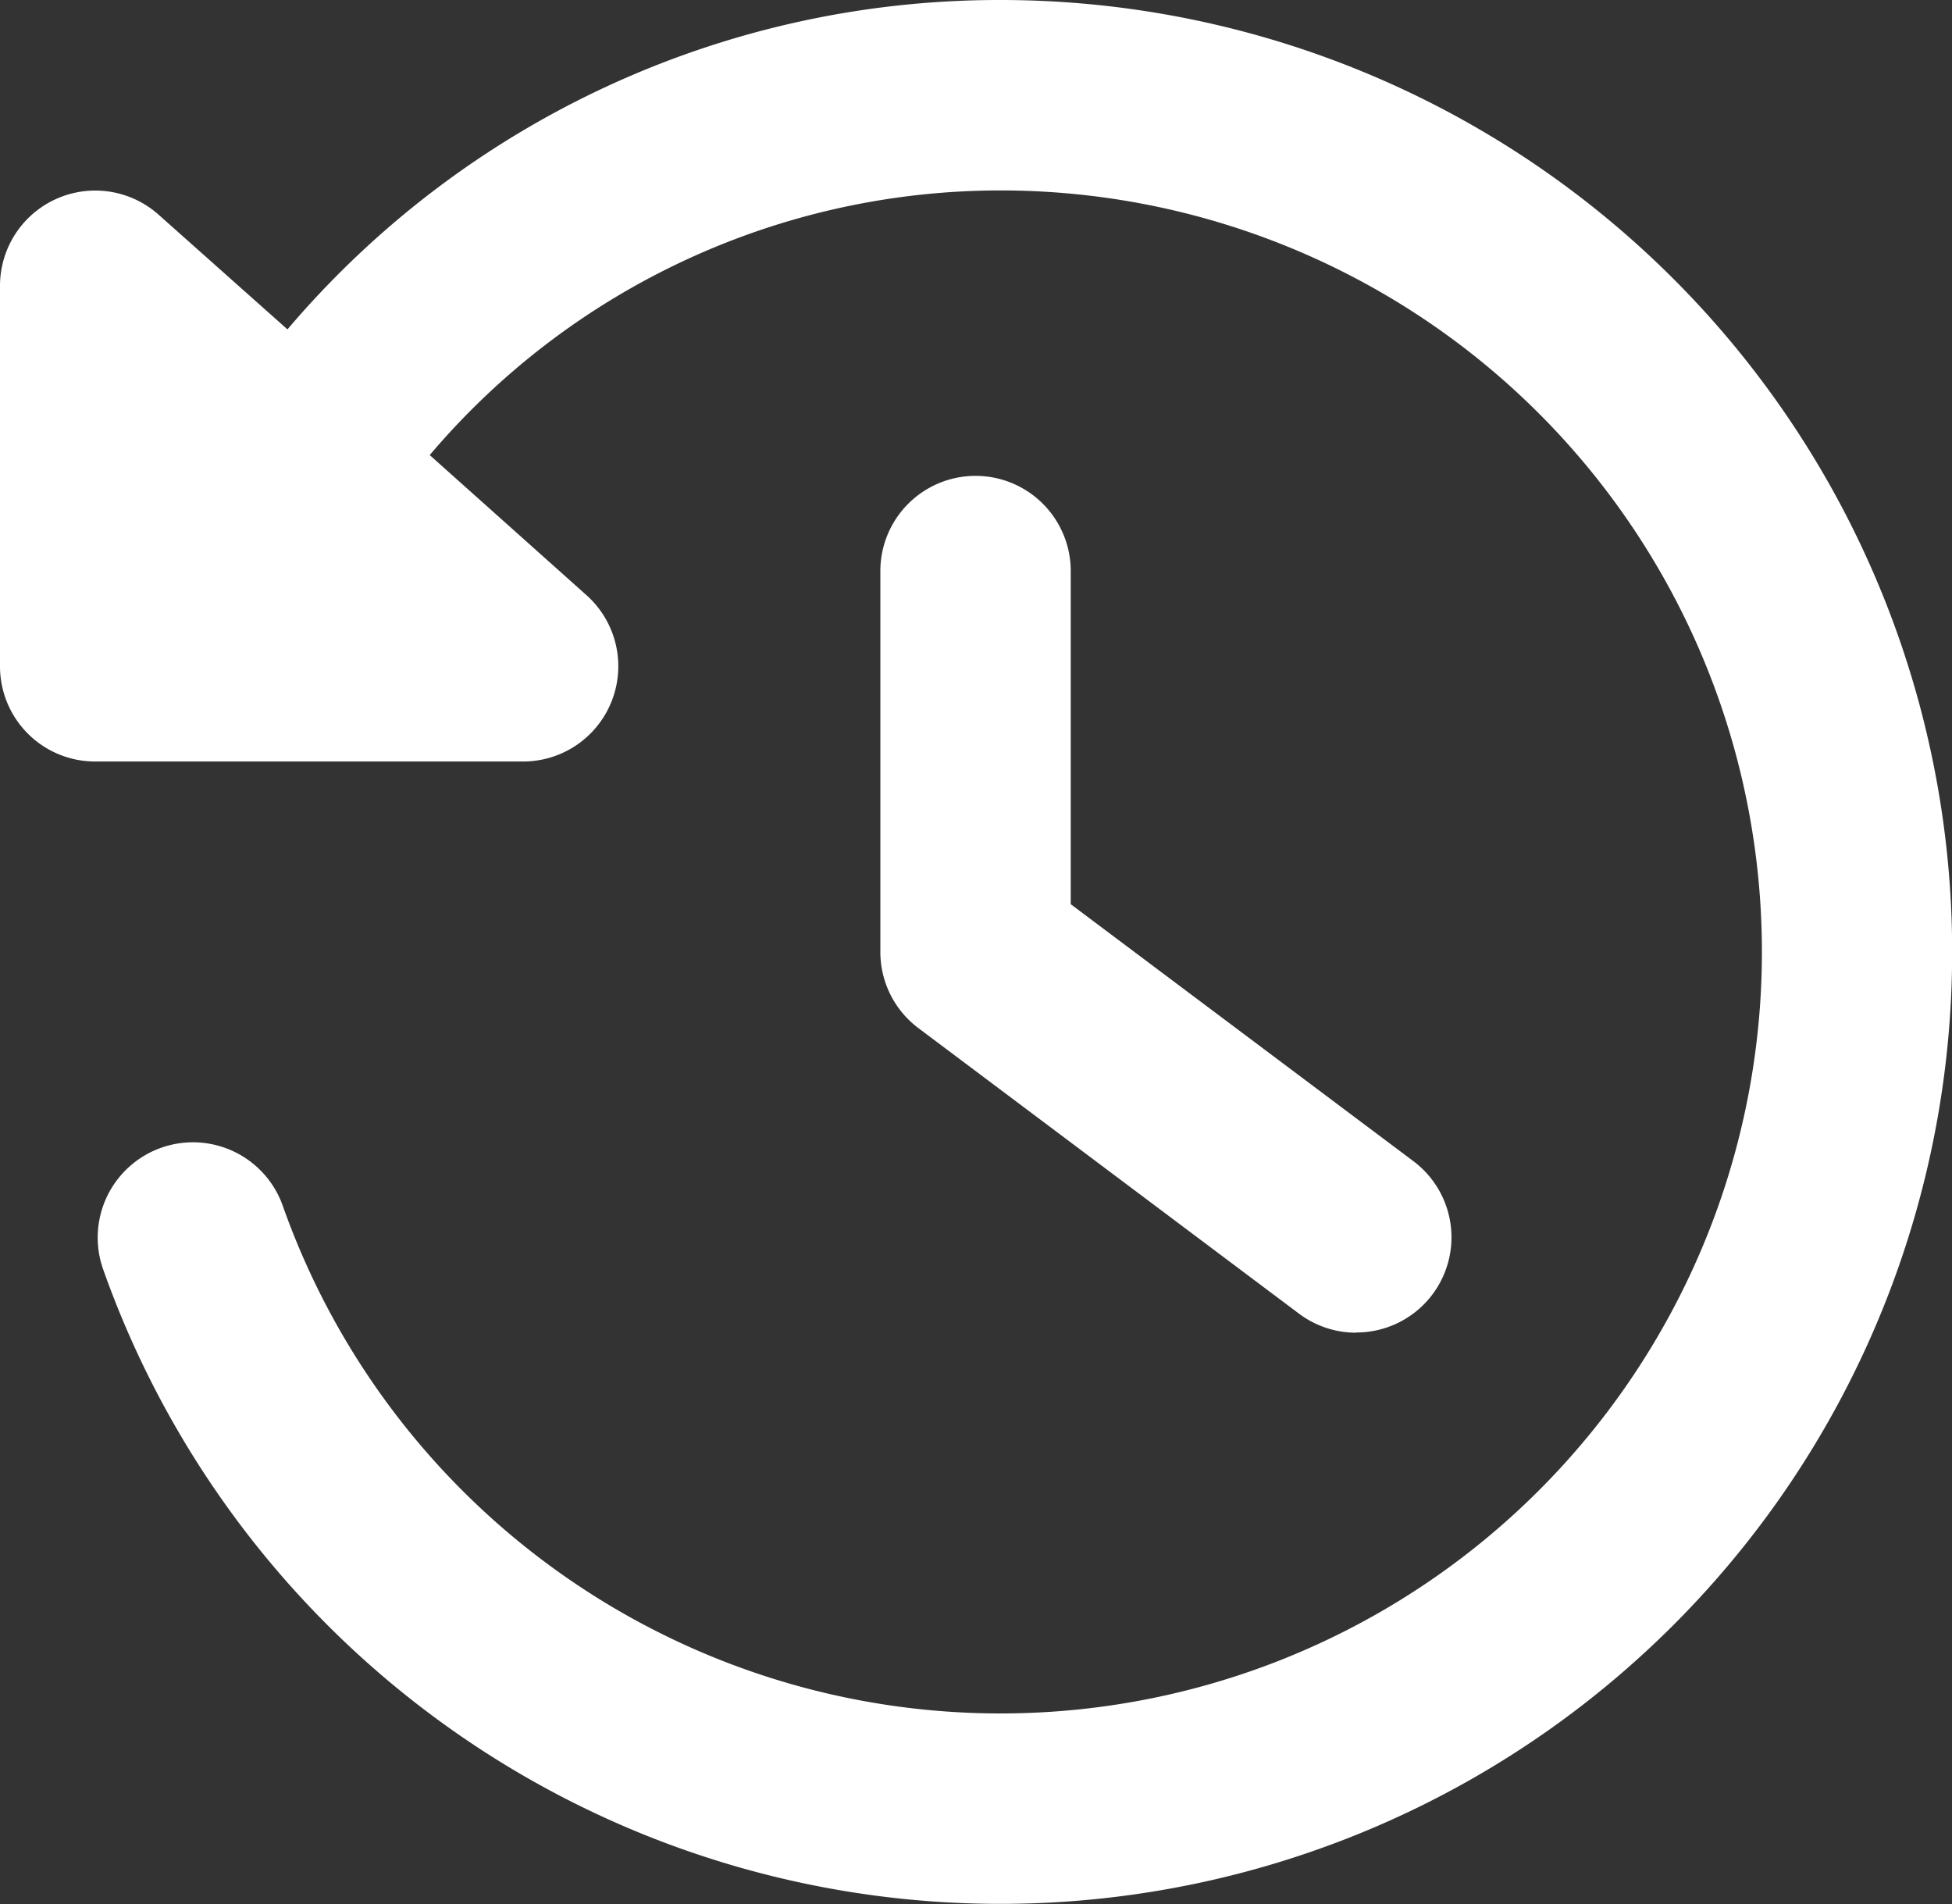 <svg xmlns="http://www.w3.org/2000/svg" width="19.306" height="18.827" viewBox="0 0 19.306 18.827"><rect x="0" y="0" width="19.306" height="18.827" fill="#333333" stroke="none"/><defs><style>.a{fill:#fff;}</style></defs><g transform="translate(-1.75 -2)"><path class="a" d="M11.633,2A9.234,9.234,0,0,0,4.593,5.257L3.313,4.118a.942.942,0,0,0-1.563.706V8.589a.941.941,0,0,0,.941.941H6.927a.942.942,0,0,0,.621-1.647L6,6.5a7.4,7.4,0,0,1,5.648-2.617,7.53,7.53,0,1,1-7.1,10.044.942.942,0,0,0-1.779.621A9.413,9.413,0,1,0,11.633,2Z" transform="translate(0 0)"/><path class="a" d="M15.706,15.472a.941.941,0,0,1-.565-.188l-3.765-2.824A.941.941,0,0,1,11,11.706V7.941a.941.941,0,0,1,1.883,0v3.294l3.389,2.541a.941.941,0,0,1-.565,1.694Z" transform="translate(-0.543 -0.294)"/></g></svg>